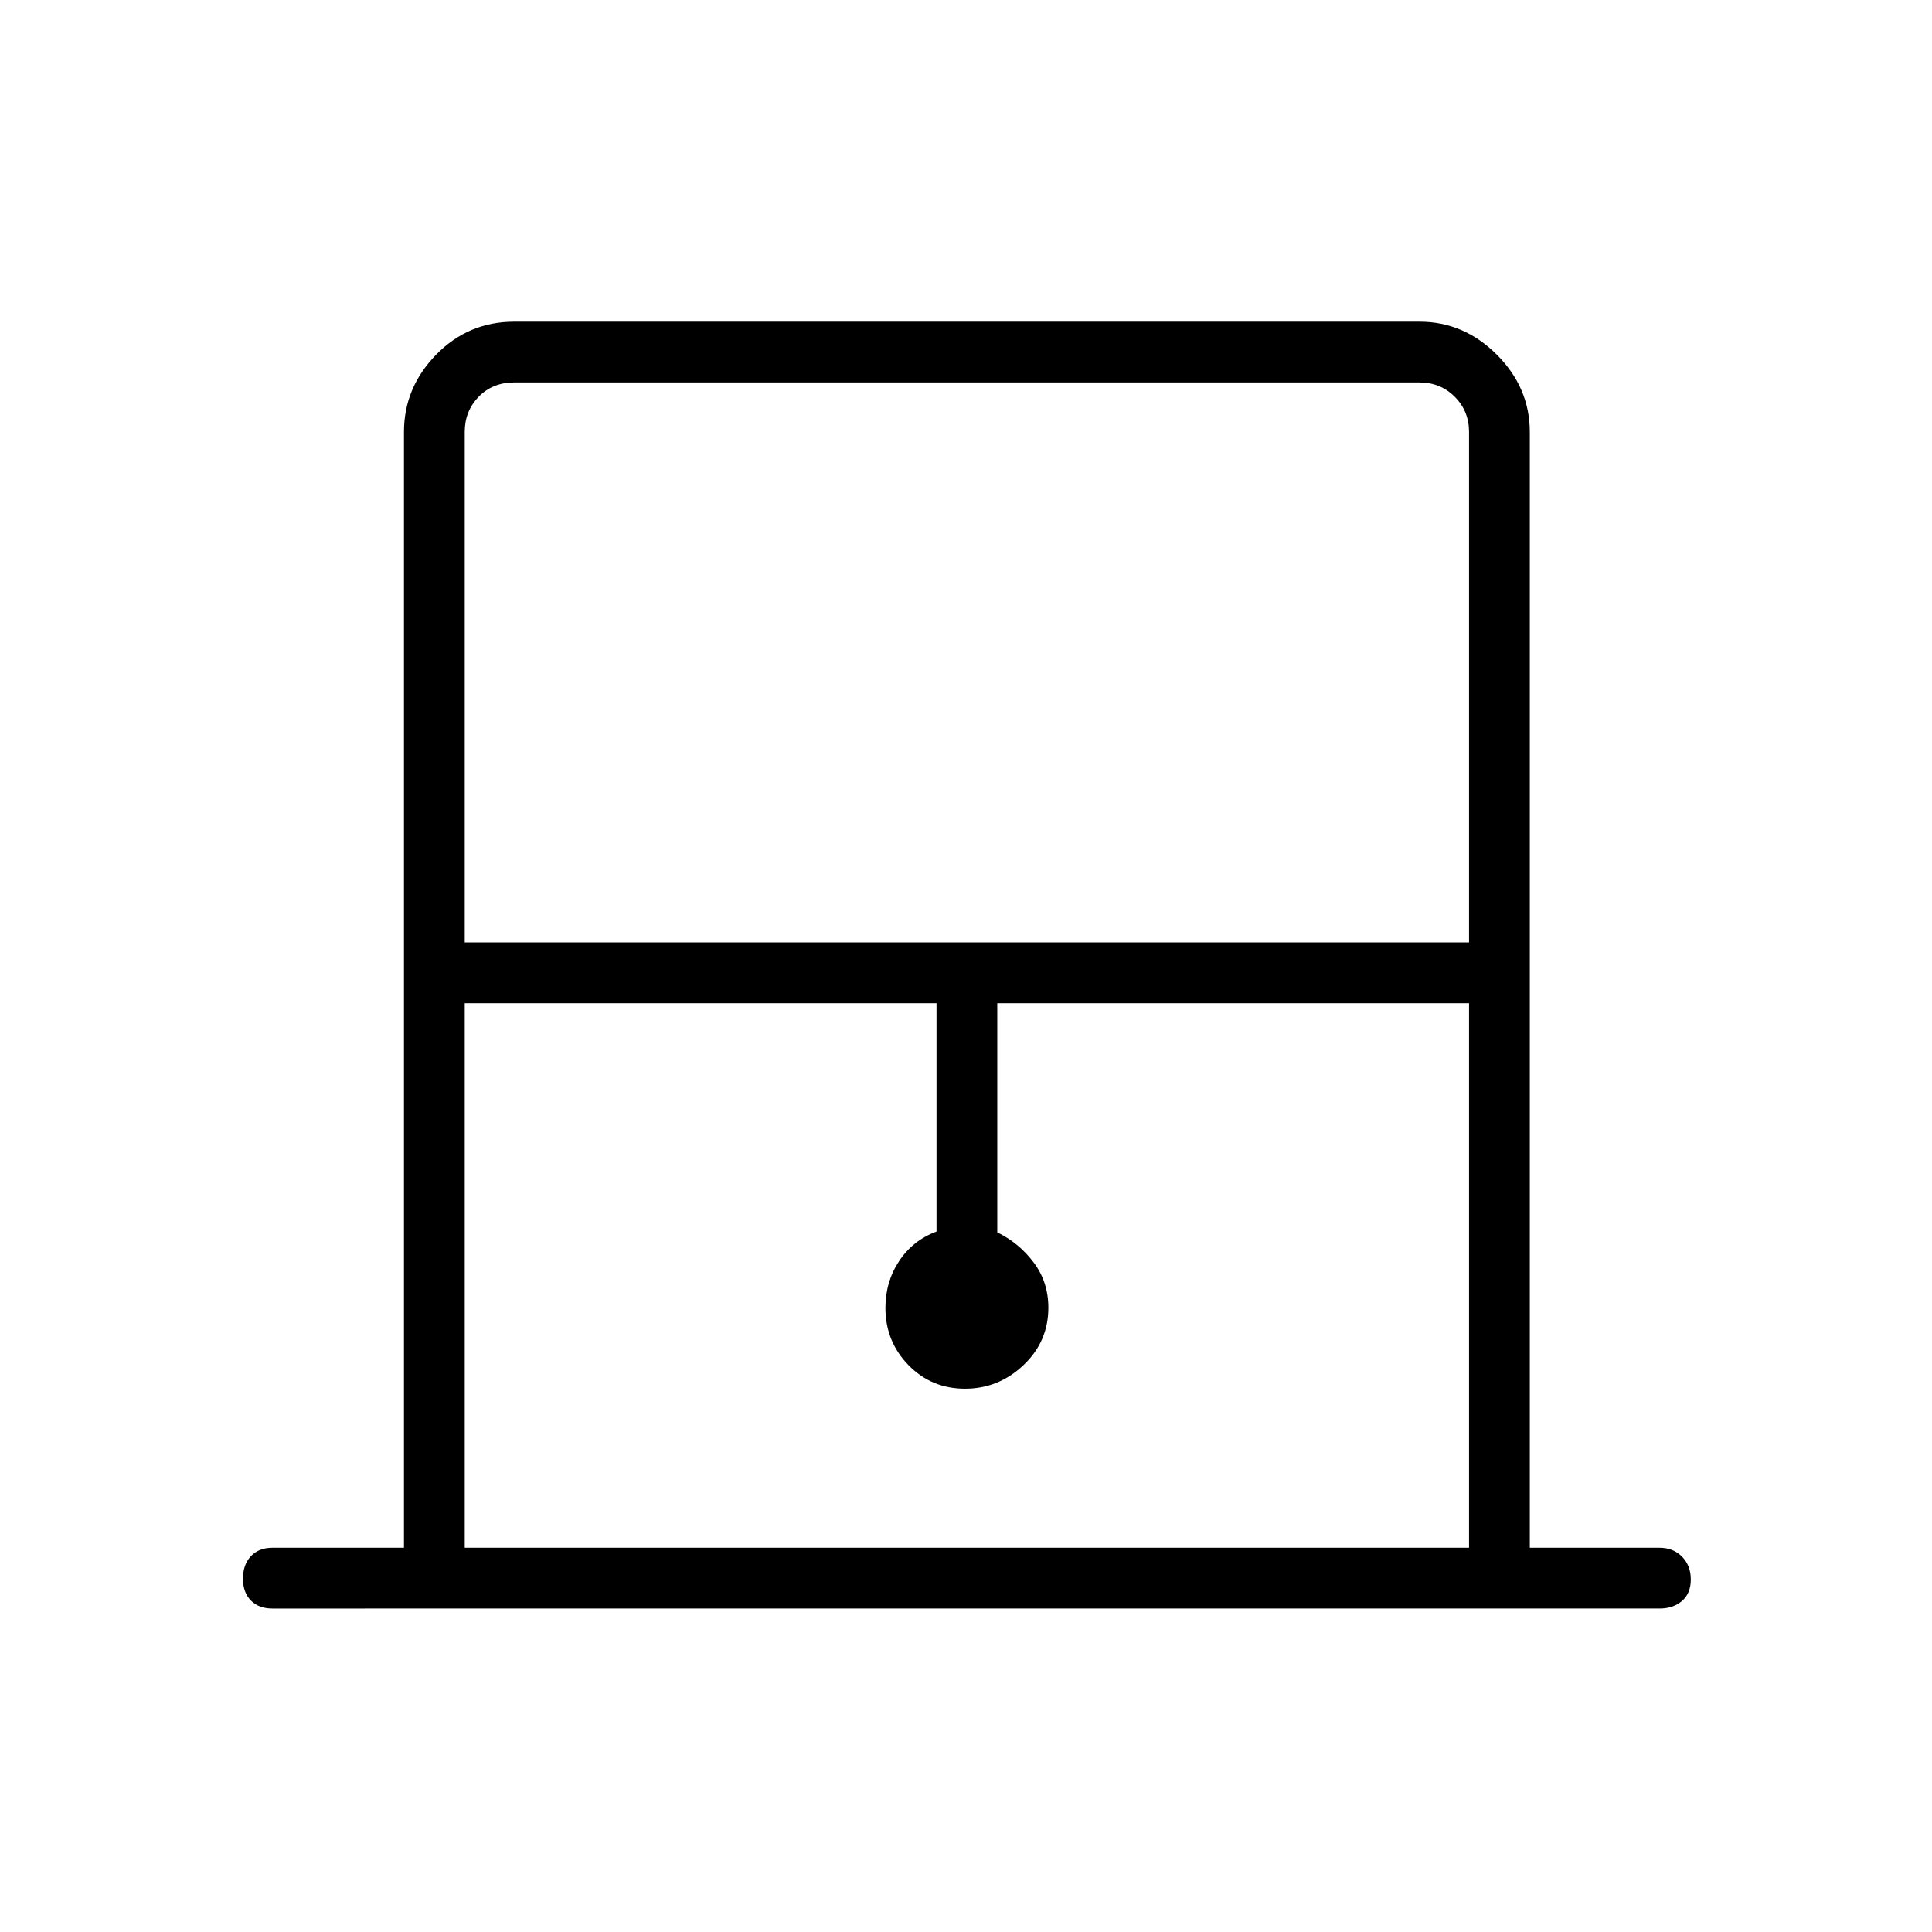 <svg xmlns="http://www.w3.org/2000/svg" height="48" viewBox="0 -960 960 960" width="48"><path d="M200.73-190.92v-554.43q0-22.01 15.98-38.41 15.99-16.39 38.83-16.39h449.81q22.01 0 38.41 16.39 16.39 16.4 16.39 38.41v554.43h64.47q6.8 0 11.17 4.42 4.36 4.43 4.36 11.33t-4.36 10.67q-4.37 3.77-11.17 3.77H135.38q-6.8 0-10.73-3.99-3.92-3.98-3.92-10.88t3.92-11.11q3.93-4.21 10.73-4.21h65.35Zm30.19-300.77h499.04v-253.66q0-10.38-7.11-17.5-7.12-7.11-17.5-7.11H255.54q-10.77 0-17.69 7.11-6.93 7.12-6.93 17.5v253.66Zm0 300.77h499.04V-461.5H495.54v113.85q10.81 5.28 18.09 14.97 7.29 9.7 7.29 22.49 0 16.81-12.36 28.52-12.37 11.71-29.06 11.71-16.69 0-28.12-11.75-11.42-11.75-11.42-28.38 0-13.04 6.85-23.34 6.84-10.3 18.54-14.61V-461.5H230.92v270.58Zm0-579.04h499.04-499.04Z"/></svg>
